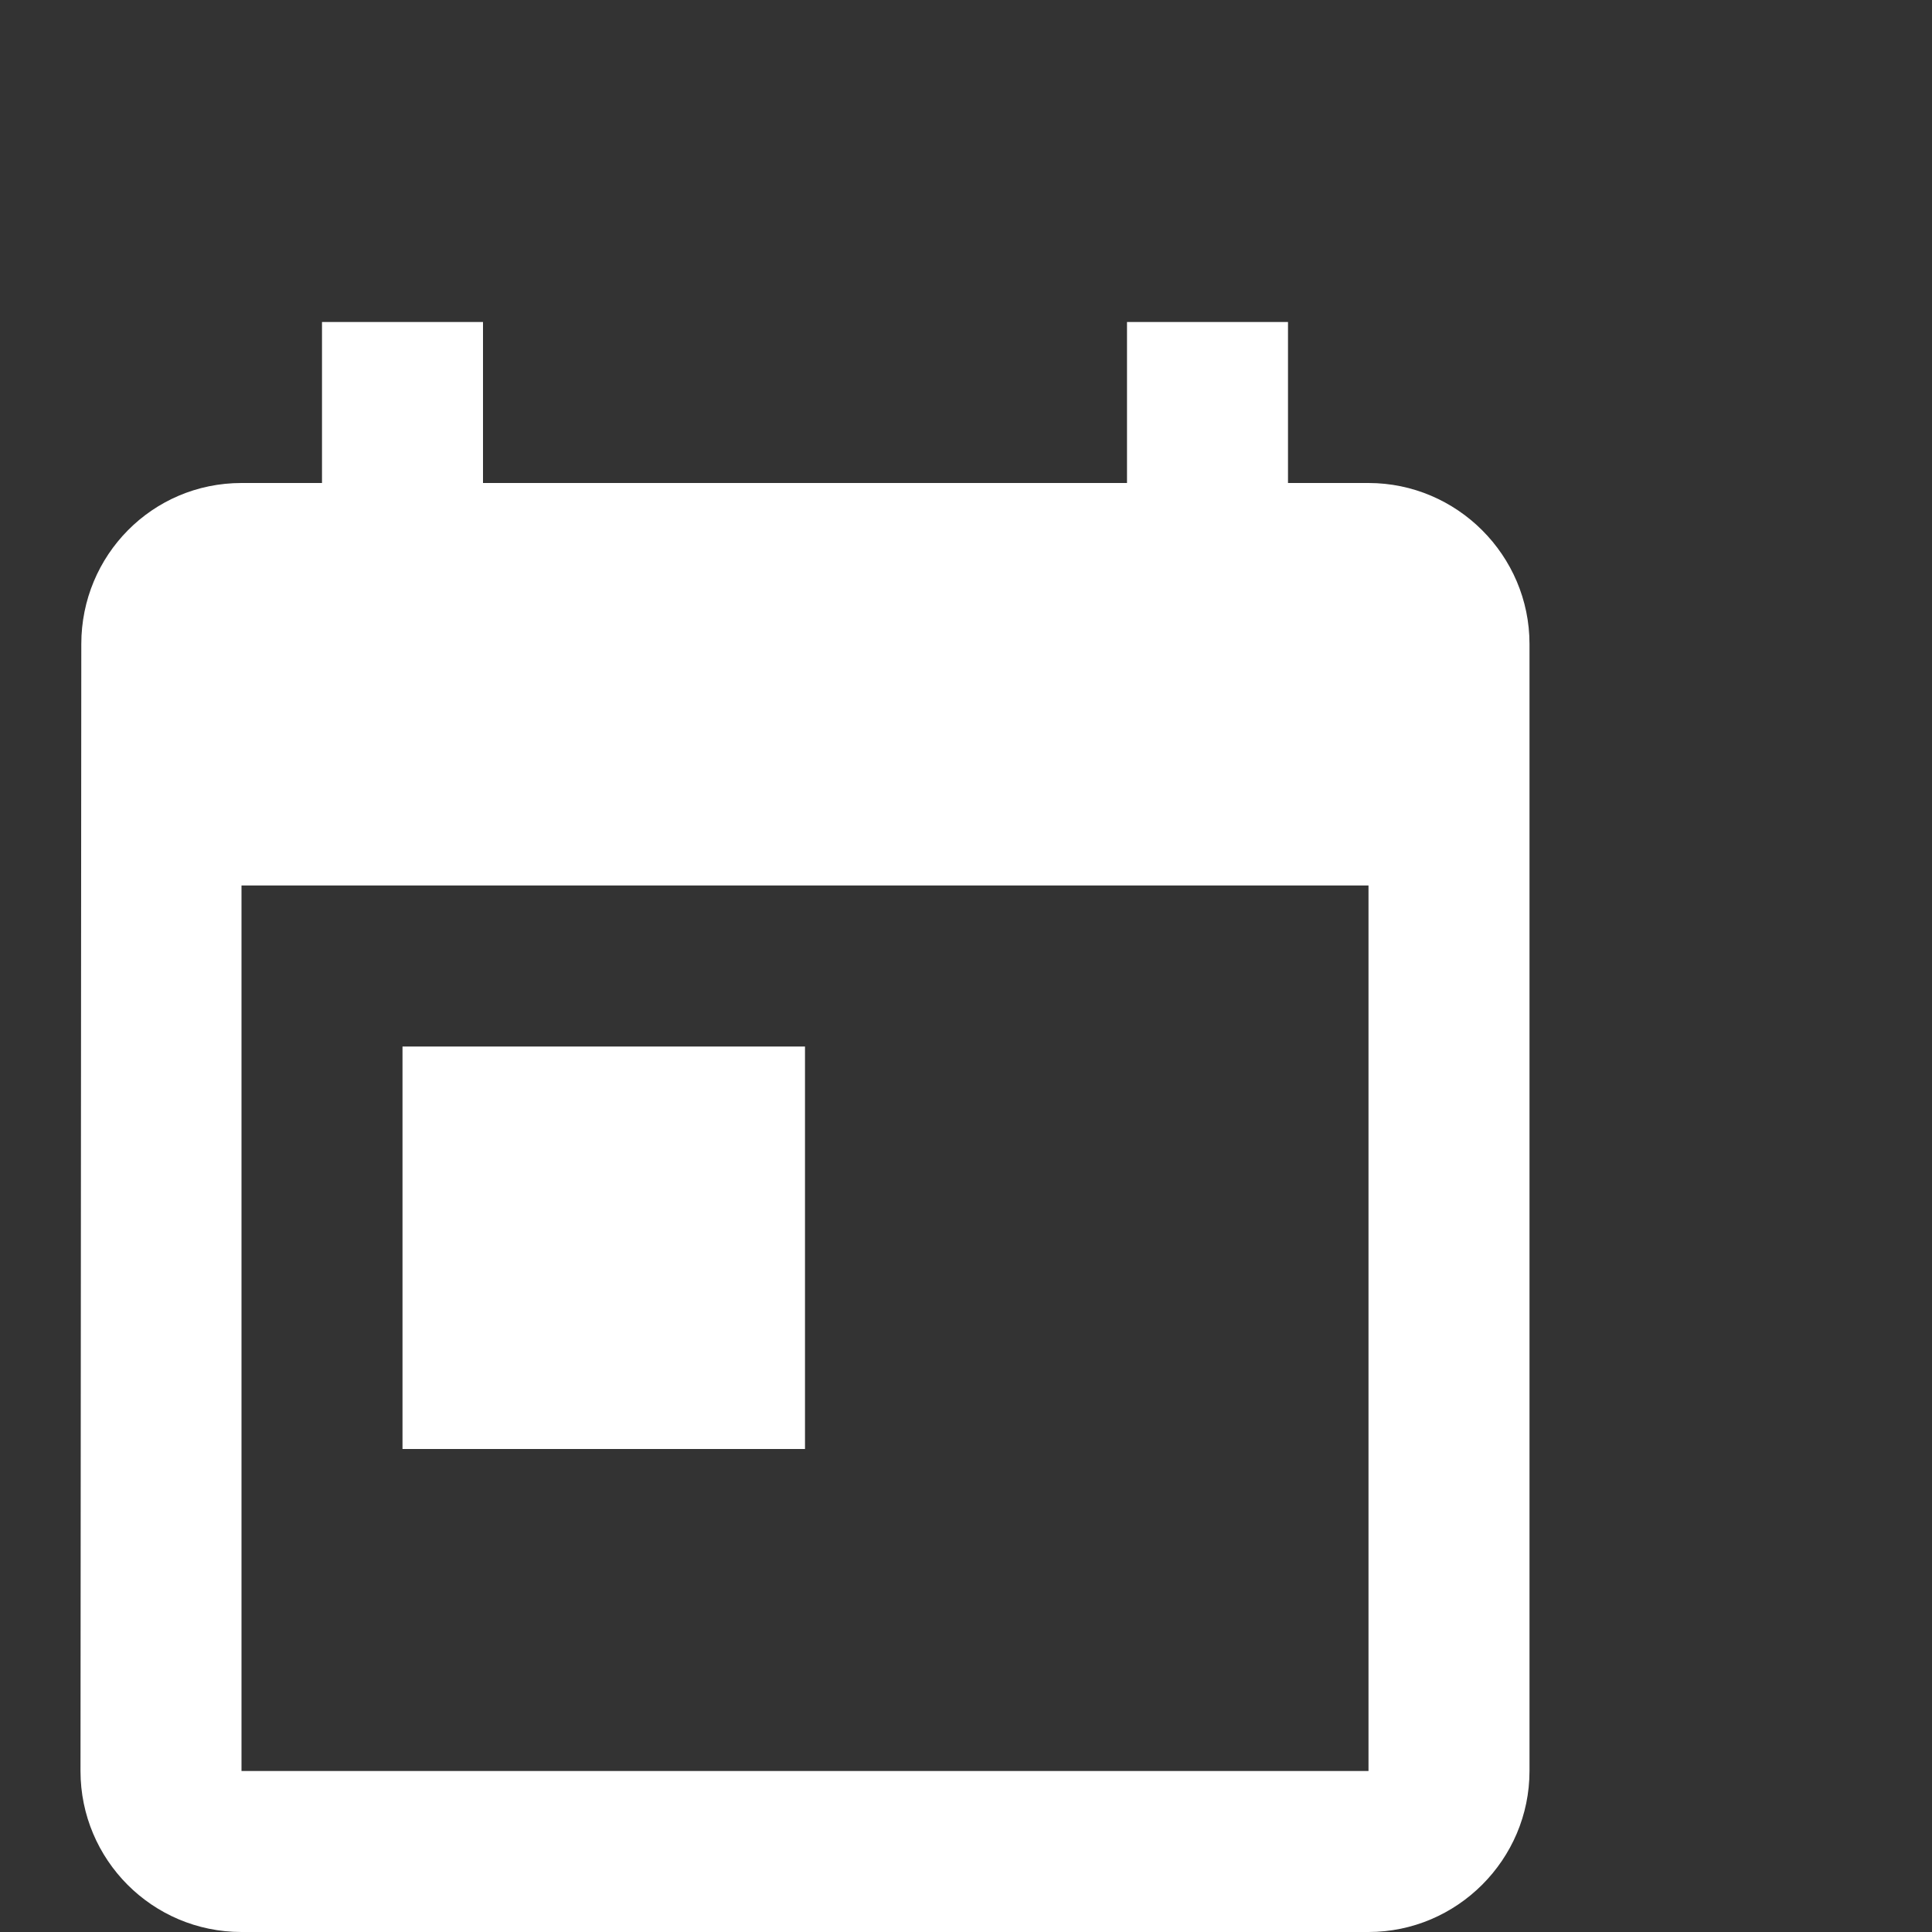 <svg xmlns="http://www.w3.org/2000/svg" width="16" height="16" viewBox="2 -3 24 24" fill="#ffffff"><rect x="2" y="-3" width="24" height="24" fill="#333333" stroke="none"/><path d="M0 0h24v24H0z" fill="none"/><path d="M19 3h-1V1h-2v2H8V1H6v2H5c-1.11 0-1.99.9-1.99 2L3 19c0 1.1.89 2 2 2h14c1.1 0 2-.9 2-2V5c0-1.1-.9-2-2-2zm0 16H5V8h14v11zM7 10h5v5H7z"/></svg>